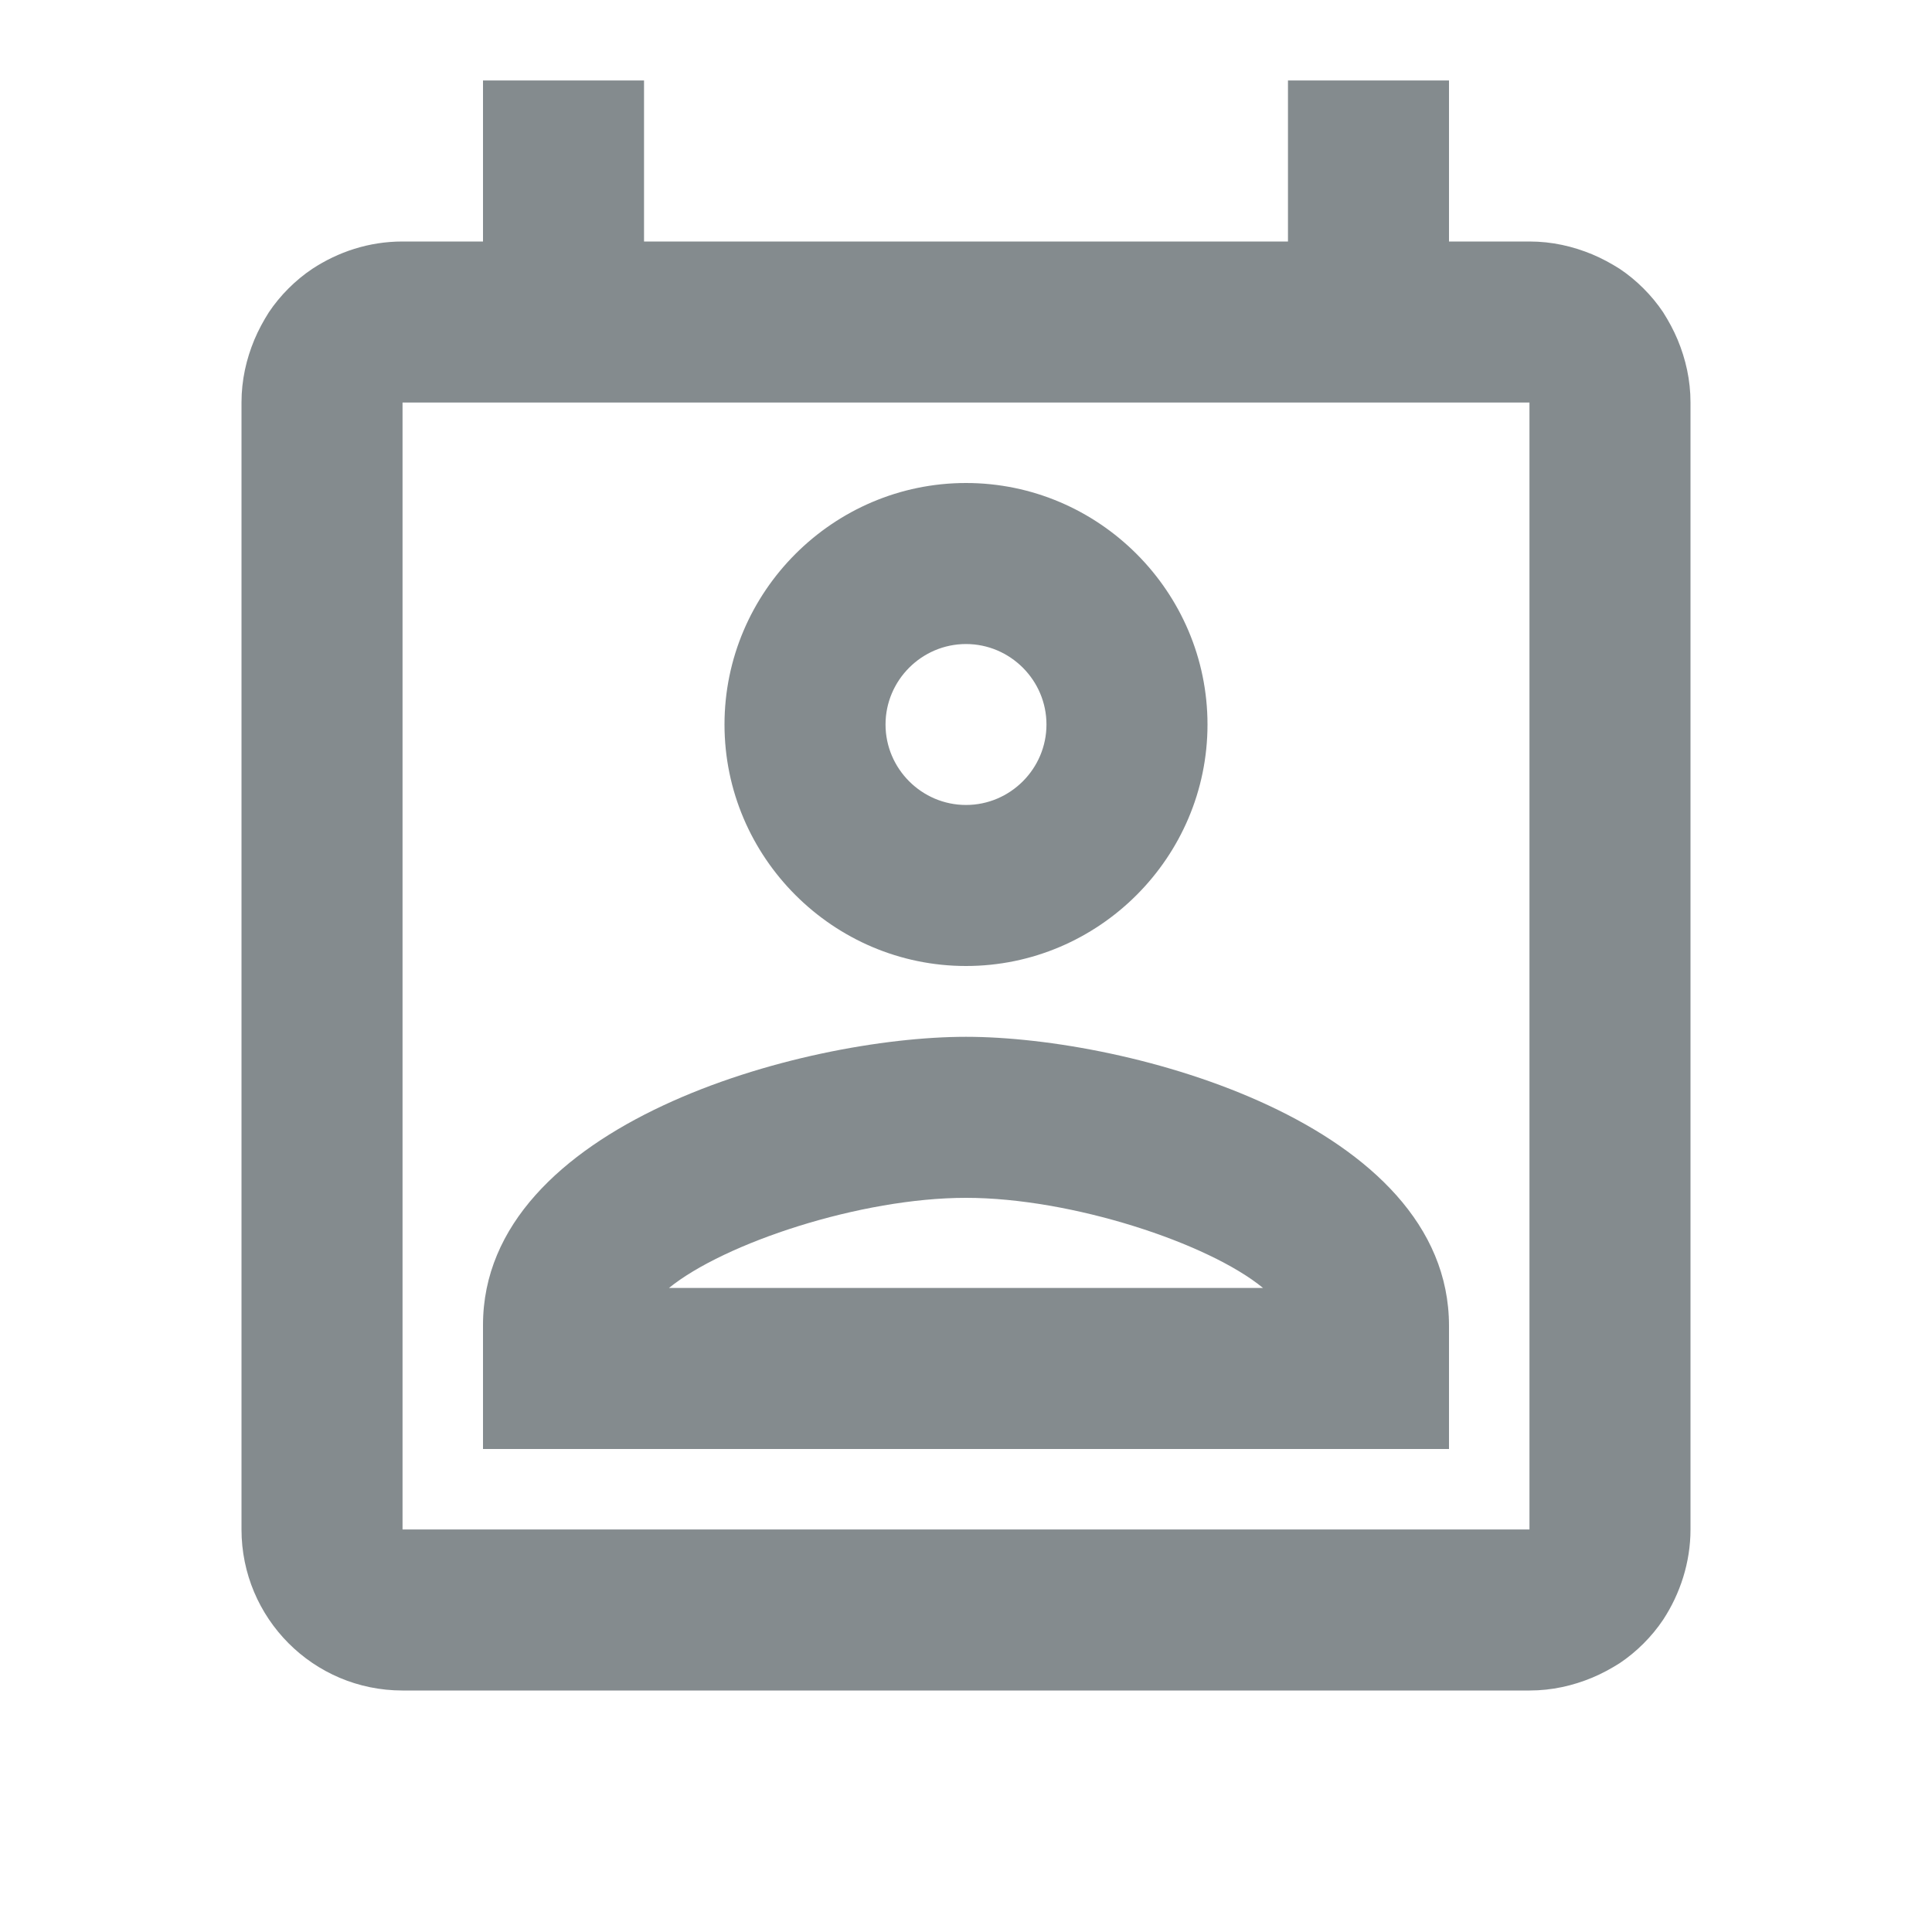 <svg width="20" height="20" viewBox="0 0 20 20" fill="none" xmlns="http://www.w3.org/2000/svg">
<path d="M17.367 3.517C17.325 3.417 17.275 3.325 17.217 3.233C17.1 3.058 16.942 2.9 16.767 2.783C16.675 2.725 16.583 2.675 16.483 2.633C16.283 2.55 16.067 2.5 15.833 2.5H15V0.833H13.333V2.5H6.667V0.833H5V2.5H4.167C3.817 2.5 3.5 2.608 3.233 2.783C3.058 2.9 2.9 3.058 2.783 3.233C2.725 3.325 2.675 3.417 2.633 3.517C2.55 3.717 2.5 3.933 2.5 4.167V15.833C2.5 16.75 3.242 17.5 4.167 17.5H15.833C16.067 17.5 16.283 17.45 16.483 17.367C16.583 17.325 16.675 17.275 16.767 17.217C16.942 17.1 17.1 16.942 17.217 16.767C17.392 16.5 17.5 16.175 17.5 15.833V4.167C17.5 3.933 17.45 3.717 17.367 3.517ZM4.167 15.833V4.167H15.833V15.833H4.167ZM10 10.733C8.308 10.733 5 11.633 5 13.717V15H15V13.725C15 11.633 11.692 10.733 10 10.733ZM6.925 13.333C7.5 12.867 8.908 12.4 10 12.4C11.092 12.4 12.508 12.867 13.075 13.333H6.925ZM10 10C11.375 10 12.5 8.875 12.5 7.5C12.5 6.125 11.375 5 10 5C8.625 5 7.5 6.125 7.5 7.5C7.5 8.875 8.625 10 10 10ZM10 6.667C10.458 6.667 10.833 7.042 10.833 7.5C10.833 7.958 10.458 8.333 10 8.333C9.542 8.333 9.167 7.958 9.167 7.5C9.167 7.042 9.542 6.667 10 6.667Z" fill="#0B191E" fill-opacity="0.5"/>
</svg>
